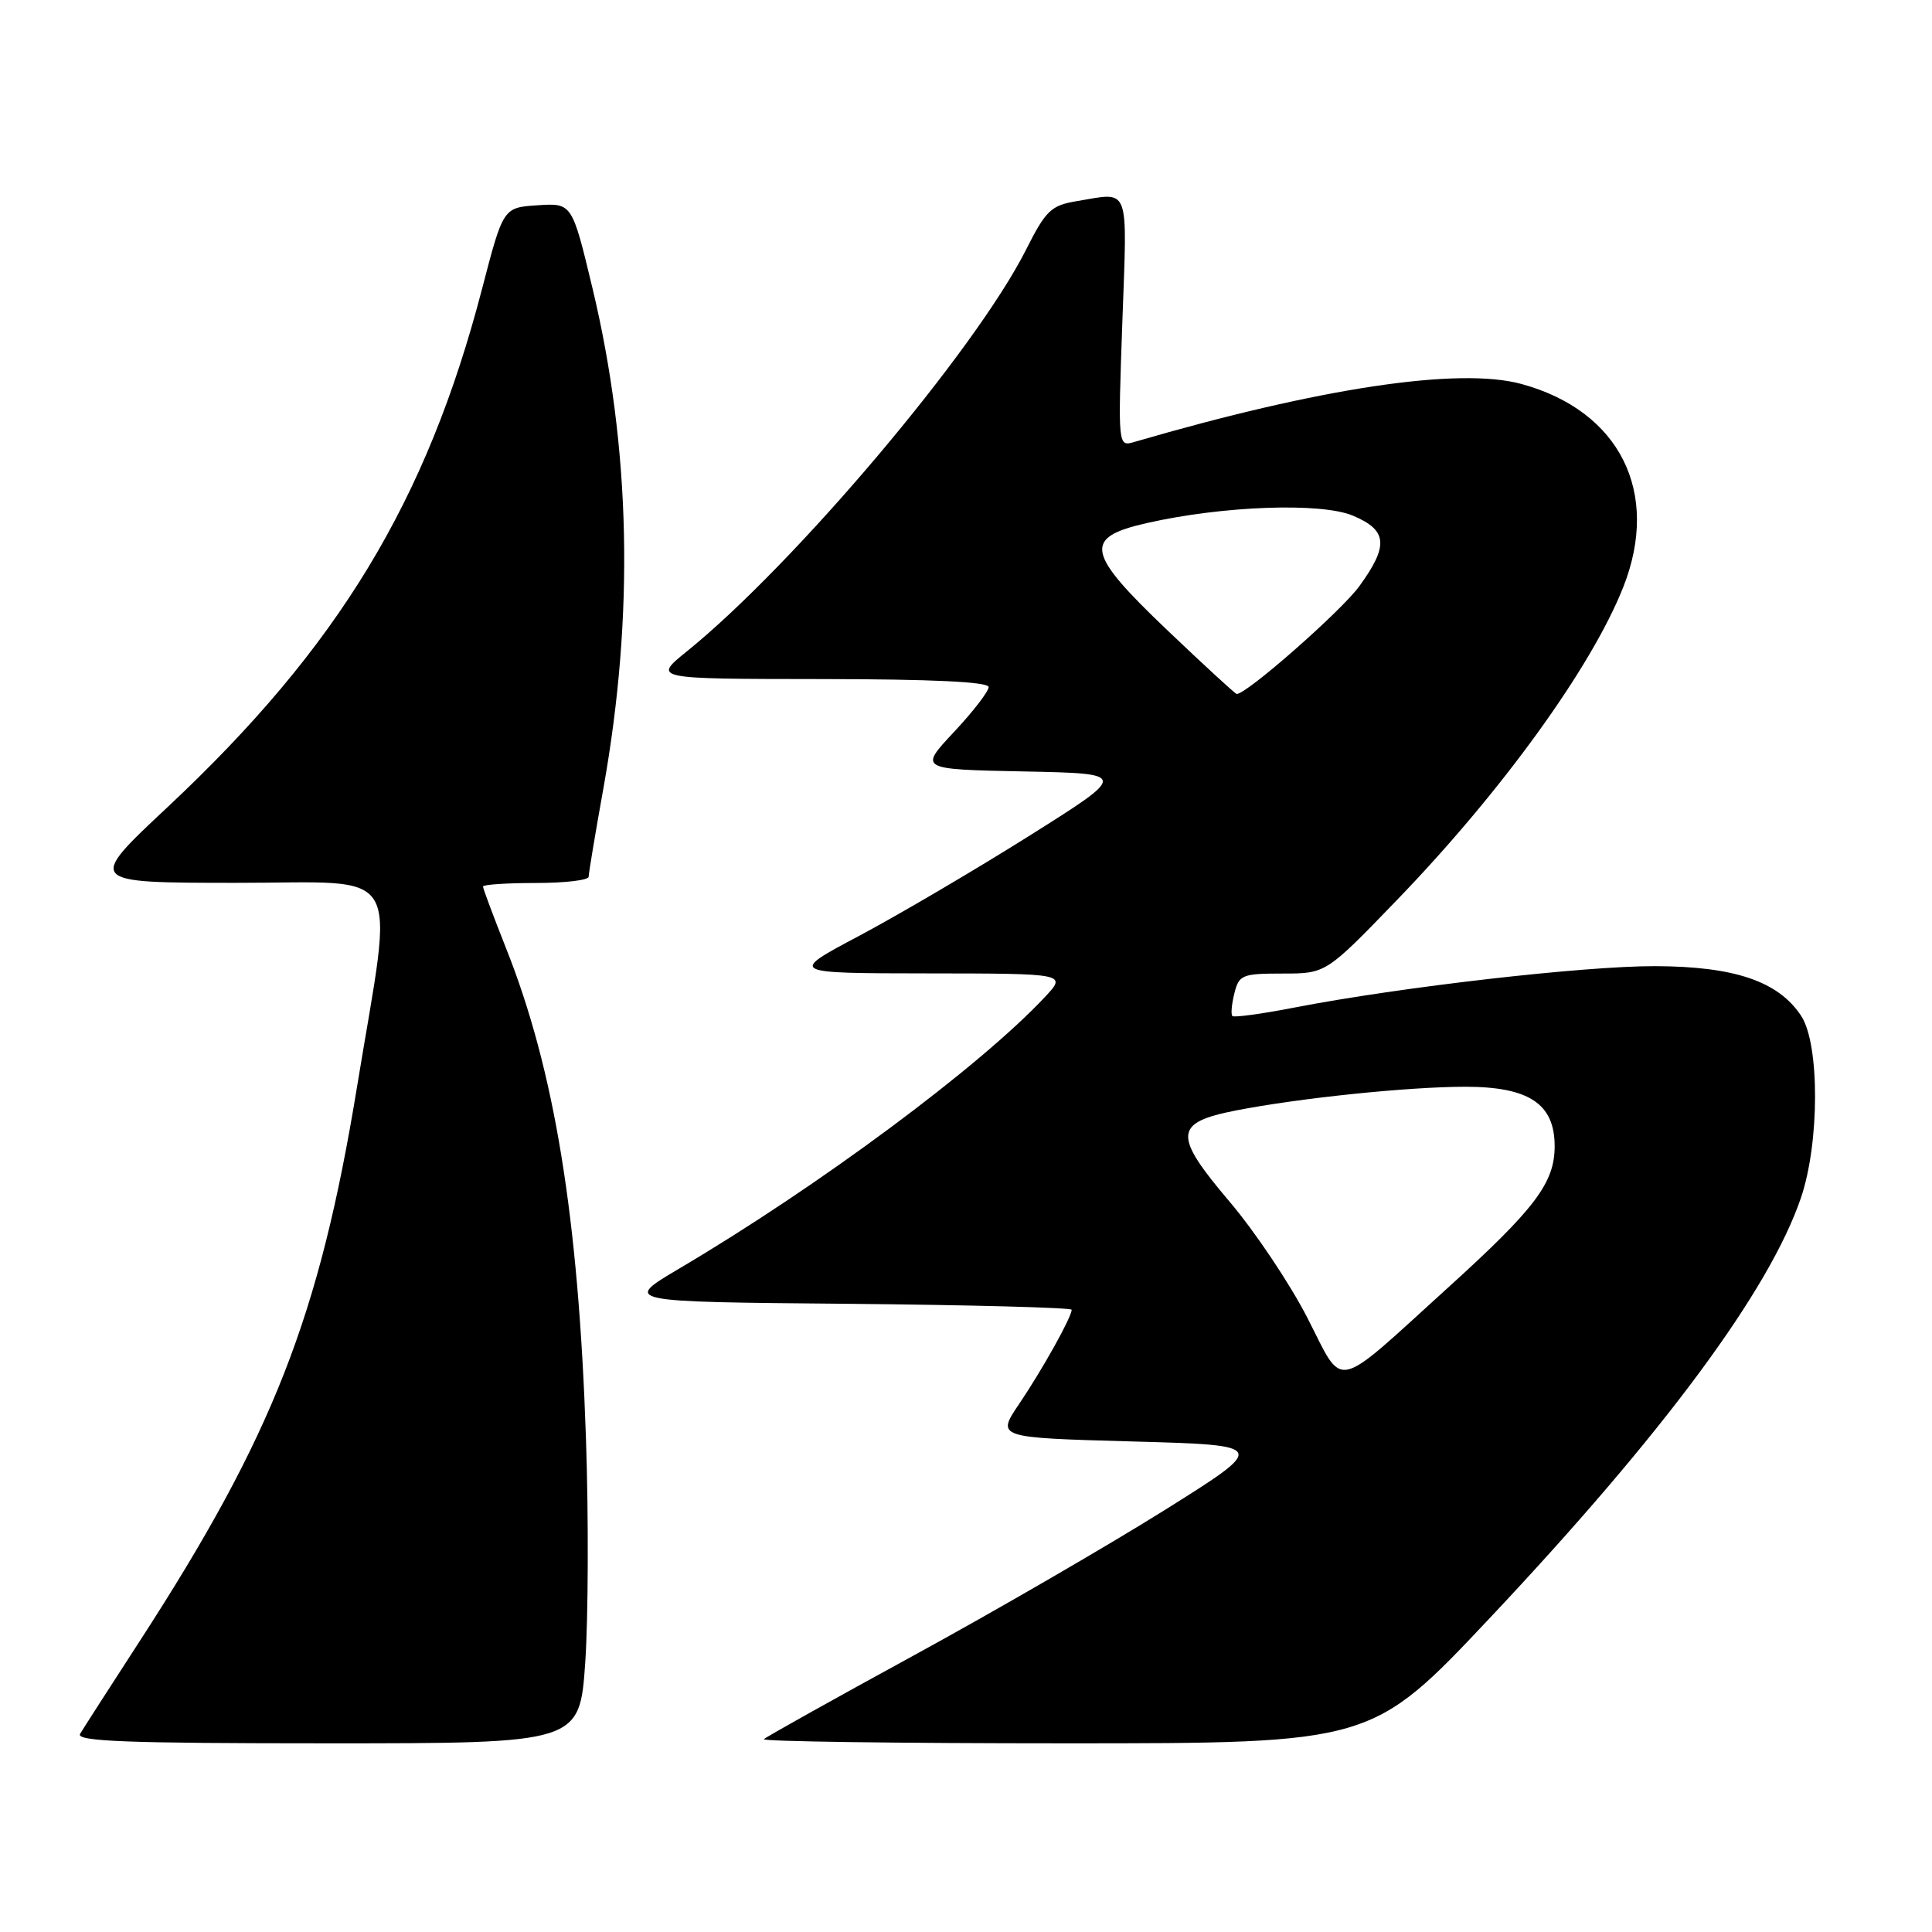 <?xml version="1.0" encoding="UTF-8" standalone="no"?>
<!DOCTYPE svg PUBLIC "-//W3C//DTD SVG 1.1//EN" "http://www.w3.org/Graphics/SVG/1.1/DTD/svg11.dtd" >
<svg xmlns="http://www.w3.org/2000/svg" xmlns:xlink="http://www.w3.org/1999/xlink" version="1.1" viewBox="0 0 256 256">
 <g >
 <path fill="currentColor"
d=" M 77.55 220.25 C 77.95 214.34 78.00 200.95 77.64 190.50 C 76.65 161.27 73.48 141.80 67.06 125.66 C 65.38 121.42 64.00 117.73 64.00 117.47 C 64.00 117.21 67.15 117.00 71.00 117.00 C 74.85 117.00 78.00 116.63 78.00 116.17 C 78.00 115.72 78.88 110.43 79.96 104.42 C 84.06 81.47 83.58 59.39 78.51 38.20 C 75.80 26.90 75.80 26.90 71.24 27.20 C 66.68 27.50 66.68 27.50 63.89 38.22 C 56.55 66.43 44.83 85.75 22.21 106.94 C 11.50 116.97 11.50 116.97 31.26 116.98 C 53.90 117.00 52.20 114.14 47.31 144.00 C 42.32 174.49 36.13 190.27 18.53 217.43 C 14.58 223.52 11.02 229.06 10.61 229.75 C 10.03 230.74 16.85 231.00 43.34 231.00 C 76.81 231.00 76.81 231.00 77.55 220.25 Z  M 197.48 214.32 C 220.49 189.87 234.47 170.97 238.64 158.70 C 241.11 151.42 241.13 138.37 238.67 134.62 C 235.66 130.03 229.84 128.05 219.29 128.02 C 209.83 128.00 185.63 130.78 171.60 133.49 C 167.25 134.34 163.51 134.85 163.30 134.63 C 163.08 134.41 163.20 133.06 163.56 131.62 C 164.17 129.17 164.60 129.00 169.96 129.00 C 175.70 129.00 175.70 129.00 185.11 119.25 C 198.97 104.90 210.88 88.43 215.08 77.82 C 220.06 65.26 214.63 54.43 201.60 50.88 C 193.32 48.62 174.95 51.37 150.31 58.56 C 148.13 59.20 148.13 59.20 148.72 42.60 C 149.37 24.29 149.81 25.47 142.69 26.65 C 139.27 27.22 138.59 27.86 135.95 33.10 C 129.21 46.45 105.29 74.77 91.00 86.32 C 86.50 89.96 86.50 89.96 108.75 89.98 C 123.51 89.99 131.00 90.35 131.00 91.04 C 131.00 91.62 128.93 94.30 126.39 97.01 C 121.78 101.94 121.78 101.94 135.64 102.22 C 149.50 102.50 149.50 102.50 136.37 110.76 C 129.15 115.30 119.02 121.25 113.87 123.99 C 104.50 128.96 104.50 128.96 122.94 128.98 C 141.37 129.00 141.37 129.00 138.44 132.13 C 129.80 141.35 108.49 157.17 90.02 168.08 C 82.54 172.50 82.54 172.50 112.27 172.76 C 128.62 172.91 142.00 173.27 142.00 173.55 C 142.00 174.52 138.13 181.46 135.06 186.00 C 132.02 190.50 132.02 190.50 150.02 191.00 C 168.03 191.50 168.03 191.50 154.25 200.14 C 146.67 204.88 131.76 213.52 121.12 219.33 C 110.48 225.14 101.53 230.14 101.22 230.45 C 100.92 230.75 118.92 231.00 141.22 231.00 C 181.78 231.00 181.78 231.00 197.48 214.32 Z  M 173.25 174.65 C 170.95 170.15 166.32 163.23 162.96 159.27 C 155.41 150.37 155.52 148.76 163.78 147.14 C 172.23 145.49 186.58 144.01 194.12 144.00 C 202.60 144.00 206.00 146.25 206.00 151.88 C 206.00 156.74 203.41 160.16 191.79 170.69 C 176.49 184.57 178.15 184.21 173.25 174.65 Z  M 154.67 83.50 C 143.86 73.20 143.49 71.22 152.00 69.30 C 162.06 67.02 175.04 66.56 179.25 68.32 C 183.85 70.25 184.04 72.27 180.13 77.66 C 177.75 80.95 165.05 92.11 163.86 91.95 C 163.66 91.93 159.53 88.13 154.67 83.50 Z "/>
</g>
</svg>